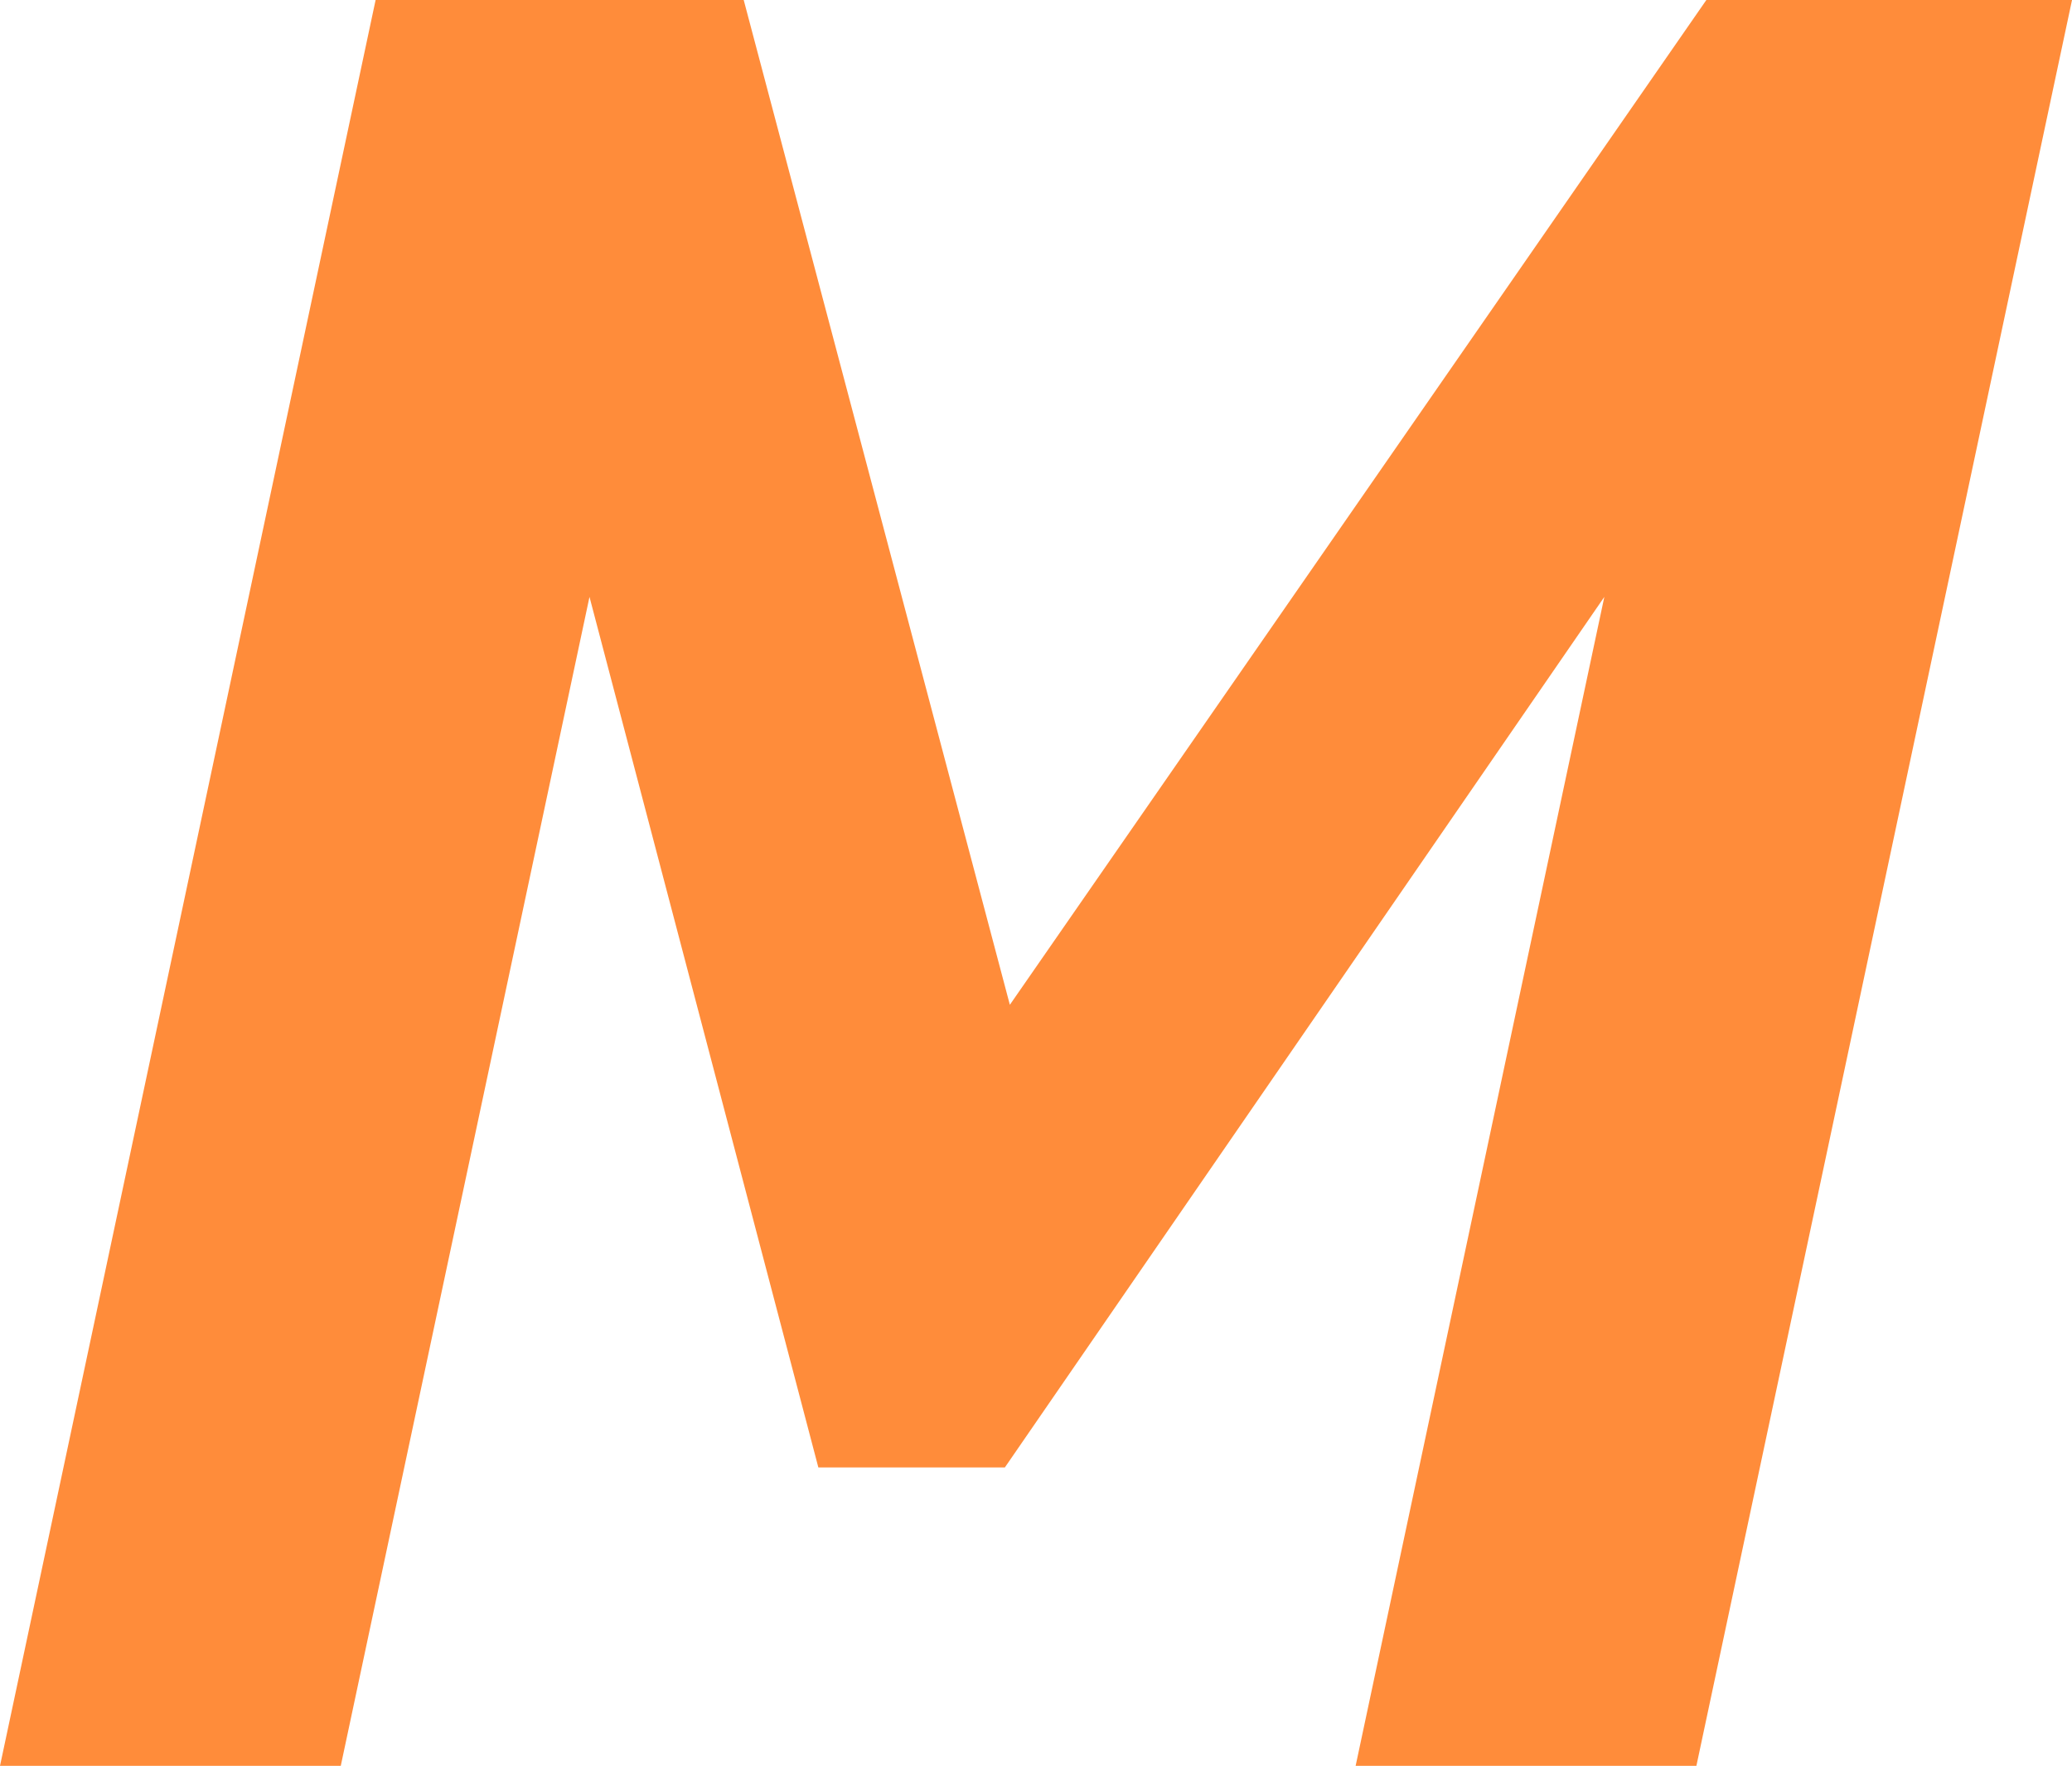 <svg version="1.1" id="图层_1" x="0px" y="0px" width="86.944px" height="74.105px" viewBox="0 0 86.944 74.105" enable-background="new 0 0 86.944 74.105" xml:space="preserve" xmlns="http://www.w3.org/2000/svg" xmlns:xlink="http://www.w3.org/1999/xlink" xmlns:xml="http://www.w3.org/XML/1998/namespace">
  <g>
    <g>
      <path fill="#FF8C3A" d="M15.761,0h15.446l11.168,42.167L71.601,0h15.344L71.183,74.105H56.884L67.32,25.049L42.166,61.581h-7.827
			l-9.603-36.532L14.299,74.105H0L15.761,0z" class="color c1"/>
    </g>
  </g>
</svg>
